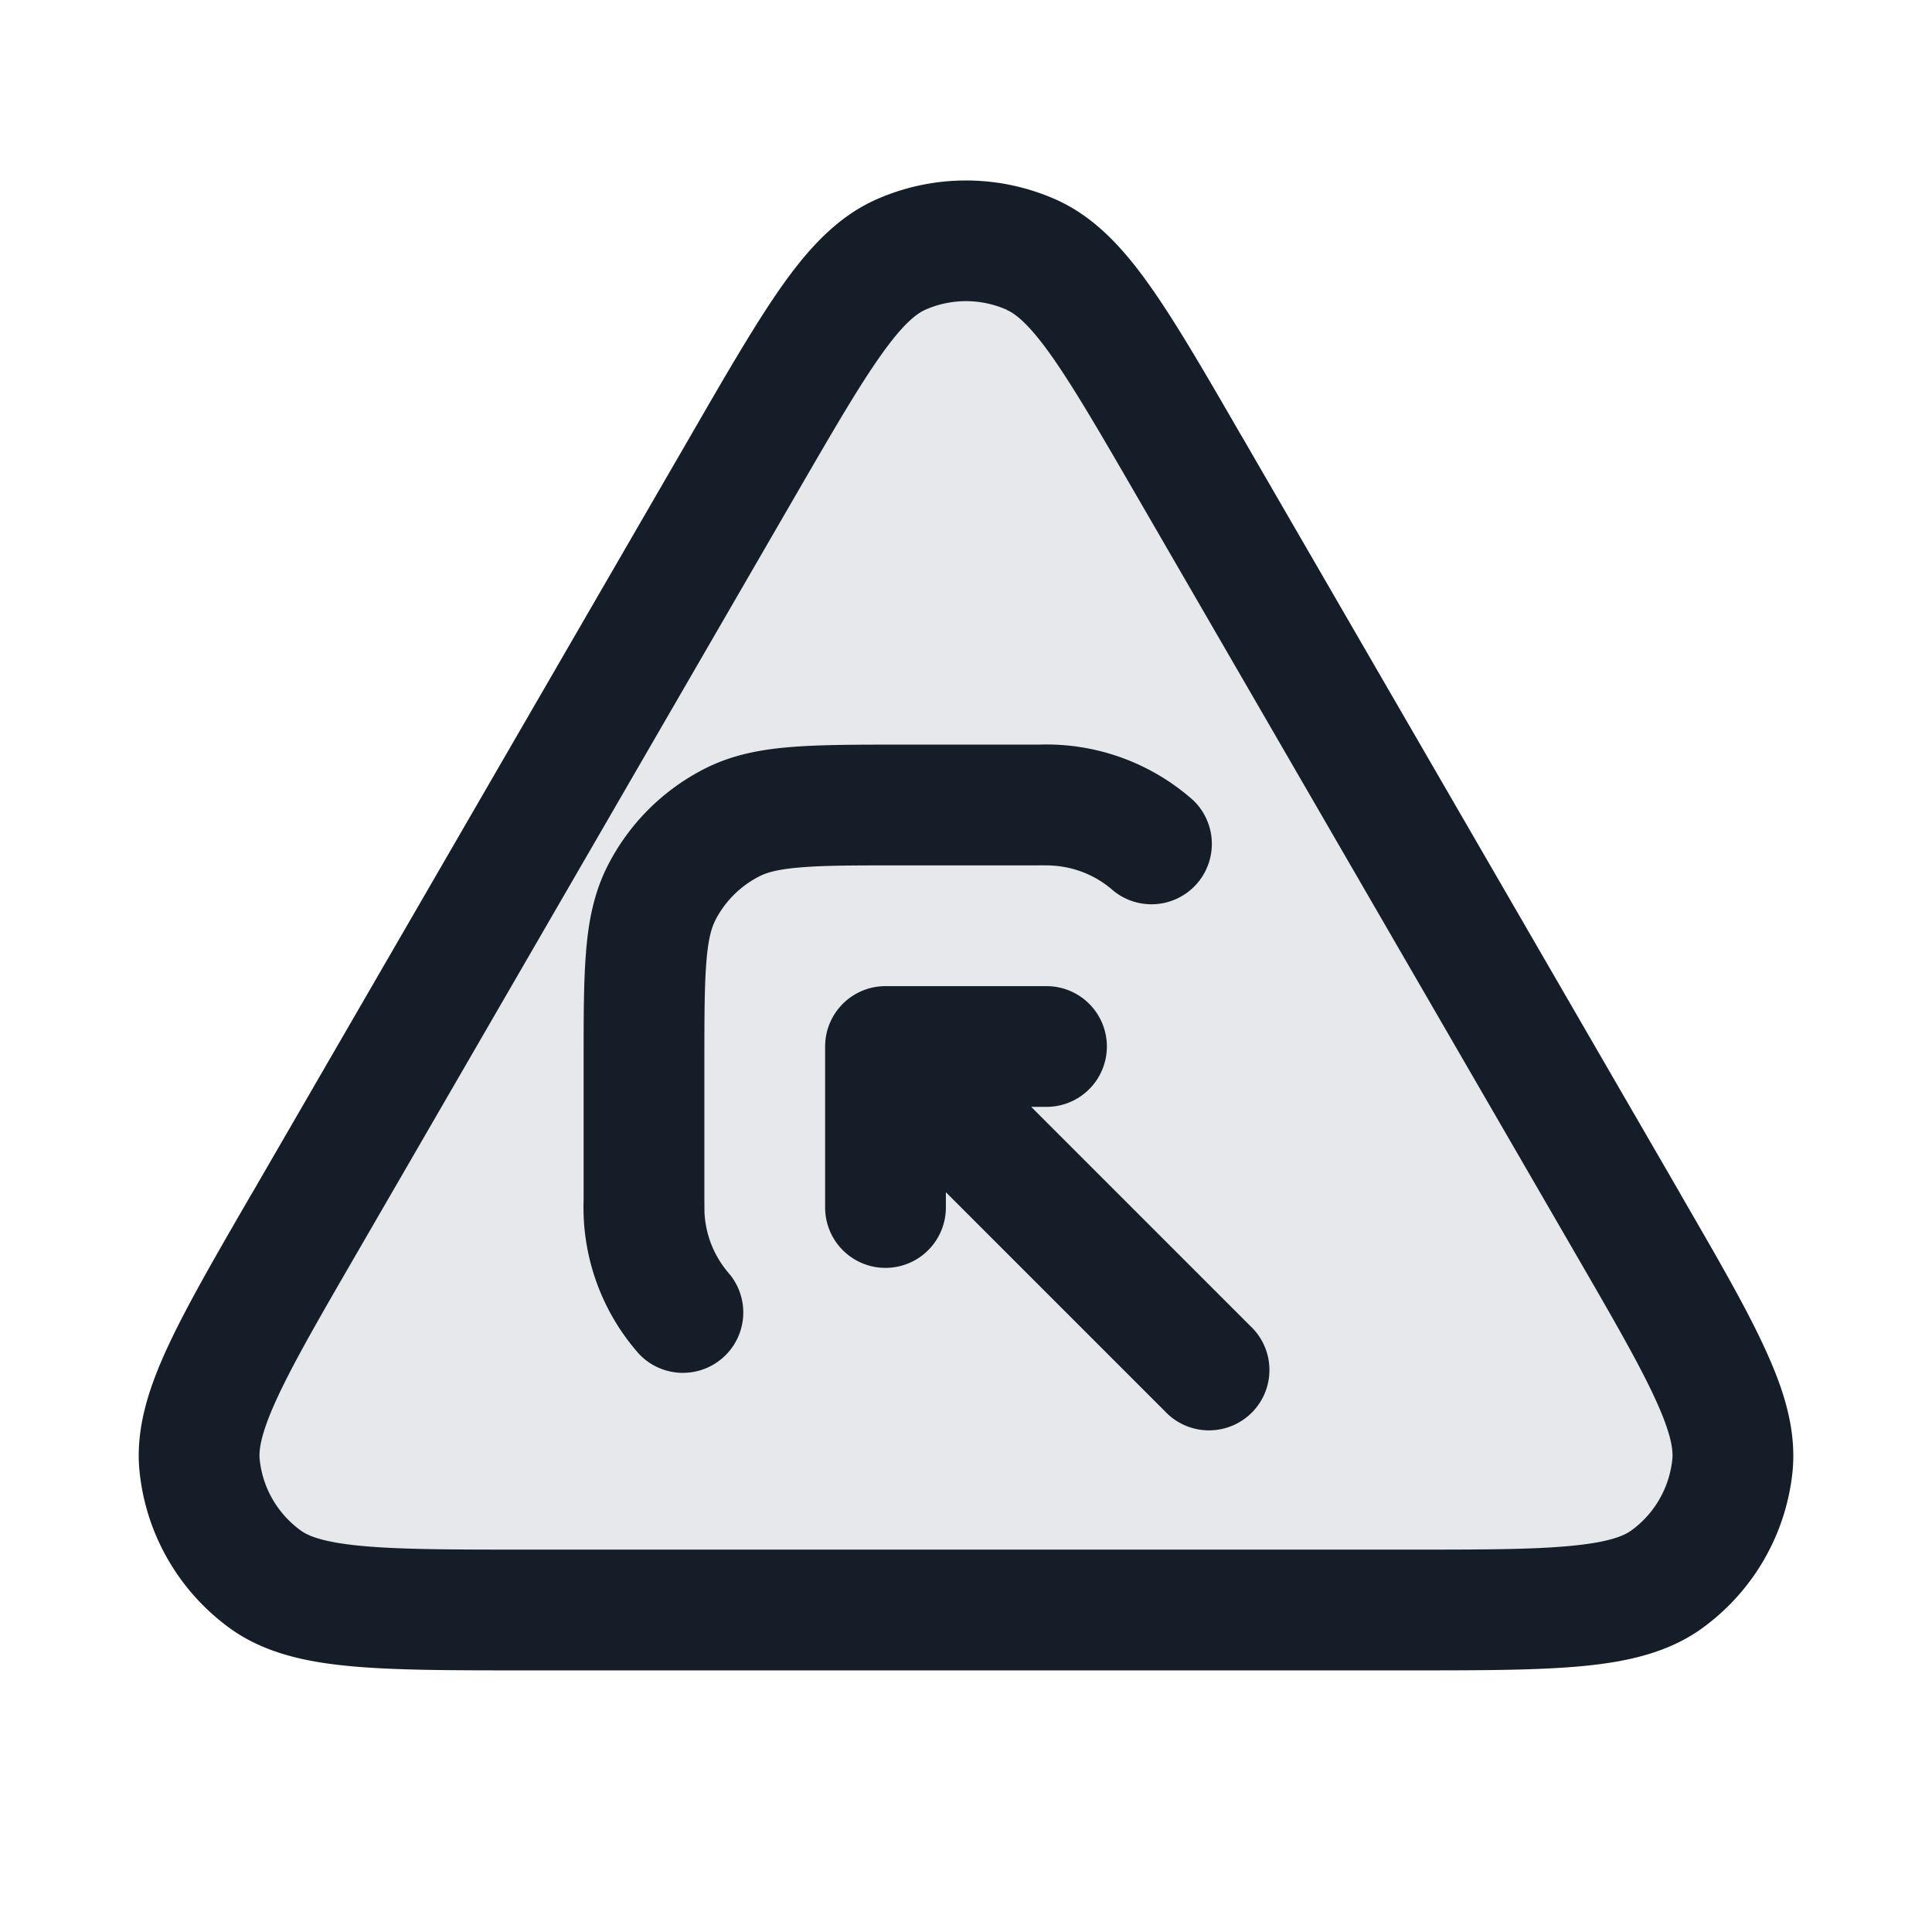 <svg xmlns="http://www.w3.org/2000/svg" viewBox="0 0 24 24"><path fill="#636F7E" opacity=".16" d="M17.45 20H6.55c-1.82 0-2.731 0-3.257-.382a2 2 0 0 1-.813-1.41c-.068-.647.388-1.435 1.3-3.011l5.45-9.414c.91-1.57 1.364-2.355 1.957-2.619a2 2 0 0 1 1.626 0c.593.264 1.047 1.05 1.956 2.62l5.45 9.413c.912 1.576 1.369 2.364 1.301 3.01a2 2 0 0 1-.813 1.41C20.181 20 19.271 20 17.45 20Z"/><path fill="#151E28" d="M10.883 2.479a2.75 2.75 0 0 1 2.234 0c.485.216.844.614 1.167 1.071.322.454.677 1.067 1.115 1.825l.02.033 5.45 9.413.018.033c.44.76.797 1.375 1.03 1.882.237.51.404 1.02.35 1.55a2.749 2.749 0 0 1-1.119 1.938c-.43.313-.956.424-1.515.475-.556.051-1.267.051-2.145.051H6.512c-.878 0-1.59 0-2.145-.051-.56-.051-1.085-.162-1.515-.475a2.75 2.75 0 0 1-1.118-1.939c-.055-.529.112-1.04.348-1.55.234-.506.59-1.121 1.03-1.881l.02-.033 5.45-9.413.019-.033c.438-.758.793-1.37 1.114-1.825.324-.457.683-.855 1.168-1.071Zm1.625 1.37a1.249 1.249 0 0 0-1.016 0c-.108.049-.274.174-.552.568-.277.391-.598.944-1.06 1.742l-5.45 9.413c-.464.801-.785 1.357-.986 1.793-.204.44-.23.647-.218.765.036.352.221.672.508.881.095.07.288.15.77.194.479.044 1.12.045 2.046.045h10.9c.925 0 1.567 0 2.046-.045.482-.044.675-.124.77-.194.287-.208.471-.529.508-.881.013-.118-.014-.325-.218-.765-.201-.436-.522-.992-.986-1.793L14.12 6.16c-.462-.798-.783-1.35-1.06-1.742-.279-.394-.444-.52-.552-.567Zm.547 6.902a4.593 4.593 0 0 0-.166-.001H11.2c-.572 0-.957 0-1.253.025-.287.023-.424.065-.514.111-.235.12-.427.311-.547.546-.046.091-.088.228-.111.515-.024.296-.025.68-.025 1.253v1.689l.001.166c.013.296.128.564.311.772a.75.75 0 0 1-1.124.992 2.744 2.744 0 0 1-.688-1.914V13.17c0-.535 0-.98.03-1.345.03-.38.098-.736.27-1.073A2.749 2.749 0 0 1 8.752 9.55c.337-.172.693-.24 1.073-.27.365-.03.81-.03 1.345-.03h1.735a2.744 2.744 0 0 1 1.914.688.75.75 0 0 1-.992 1.124 1.245 1.245 0 0 0-.772-.31ZM13.75 13a.75.75 0 0 1-.75.75h-.19l2.72 2.72a.749.749 0 0 1-.326 1.275.749.749 0 0 1-.734-.215l-2.72-2.72V15a.75.75 0 0 1-1.5 0v-2a.75.75 0 0 1 .75-.75h2a.75.75 0 0 1 .75.75Z"/></svg>